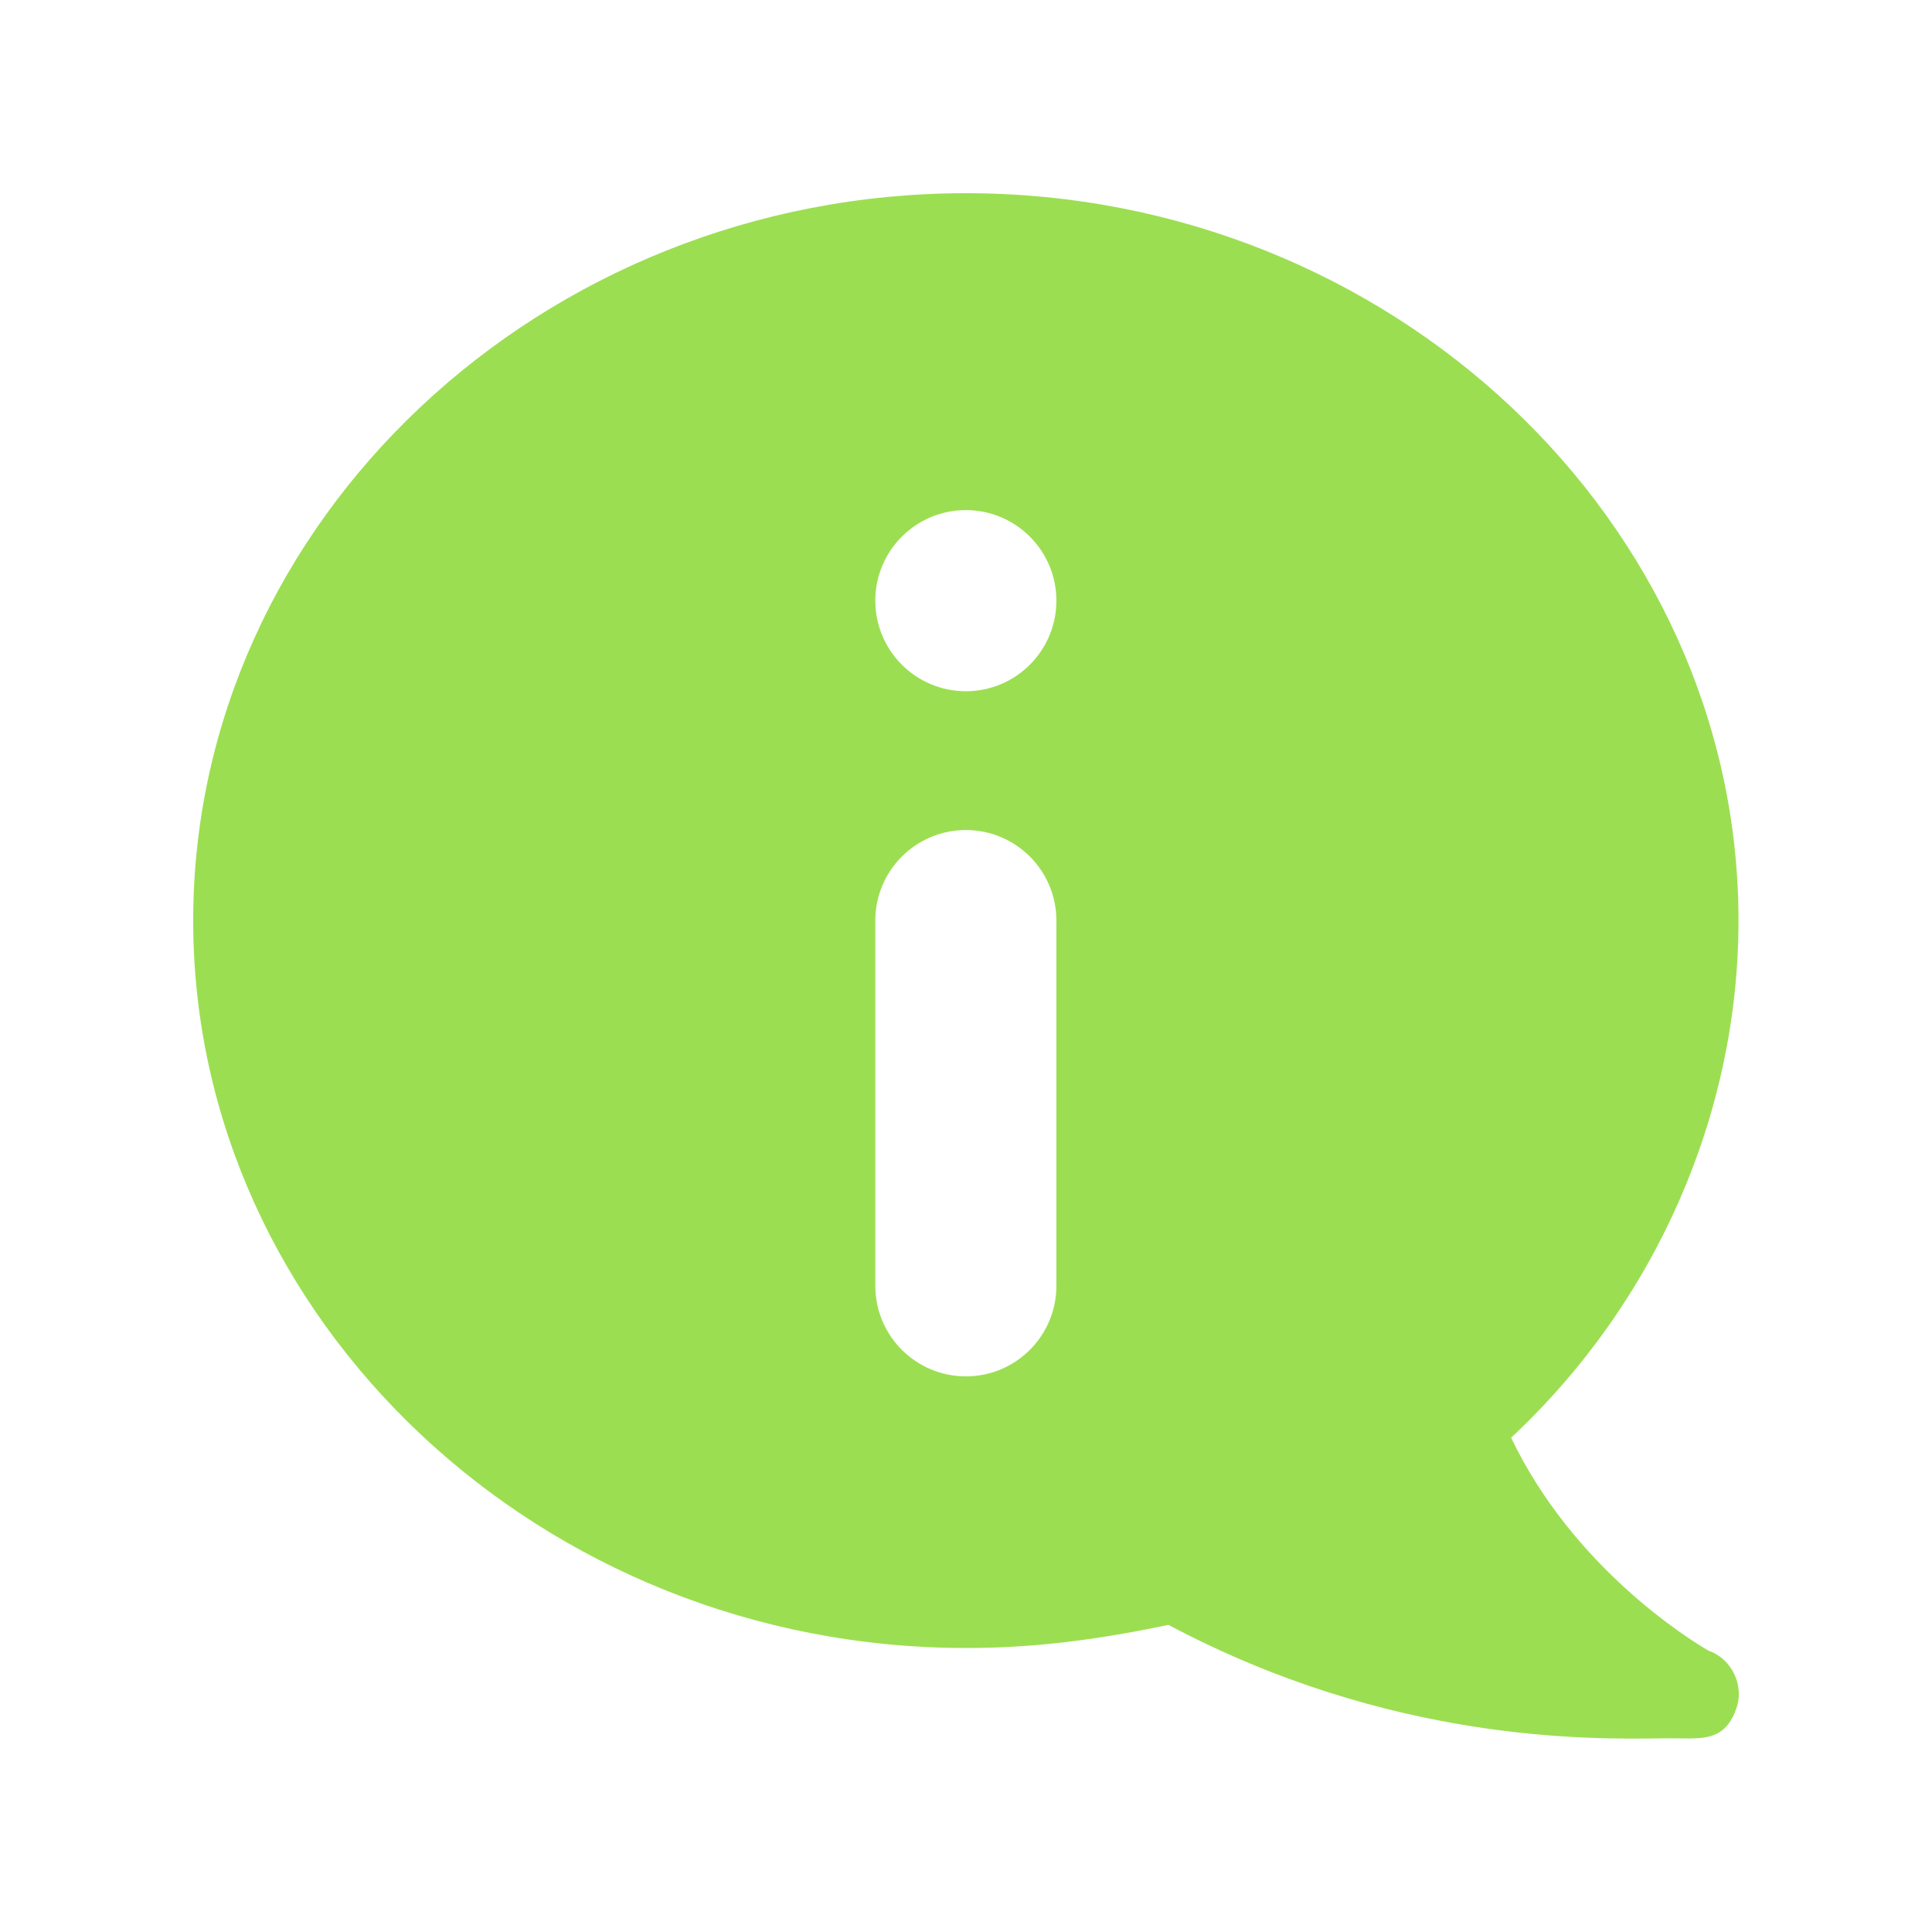 <svg width="32" height="32" viewBox="0 0 32 32" fill="none" xmlns="http://www.w3.org/2000/svg">
<path d="M28.294 27.338C27.978 27.154 26.057 25.965 25.029 23.813C27.43 21.568 28.795 18.445 28.795 15.248C28.795 8.632 23.027 3.2 15.998 3.2C8.968 3.2 3.2 8.632 3.2 15.248C3.2 21.863 8.968 27.296 15.998 27.296C16.941 27.296 17.955 27.207 19.353 26.913C23.029 28.866 26.328 28.812 27.583 28.792C28.141 28.785 28.547 28.886 28.756 28.308C28.897 27.921 28.688 27.474 28.294 27.338ZM17.497 21.297C17.497 22.125 16.826 22.797 15.998 22.797C15.169 22.797 14.498 22.125 14.498 21.297V15.248C14.498 14.42 15.169 13.748 15.998 13.748C16.826 13.748 17.497 14.42 17.497 15.248V21.297ZM15.998 11.449C15.169 11.449 14.498 10.777 14.498 9.949C14.498 9.121 15.169 8.449 15.998 8.449C16.826 8.449 17.497 9.121 17.497 9.949C17.497 10.777 16.826 11.449 15.998 11.449Z" fill="#9CDE51"/>
</svg>
